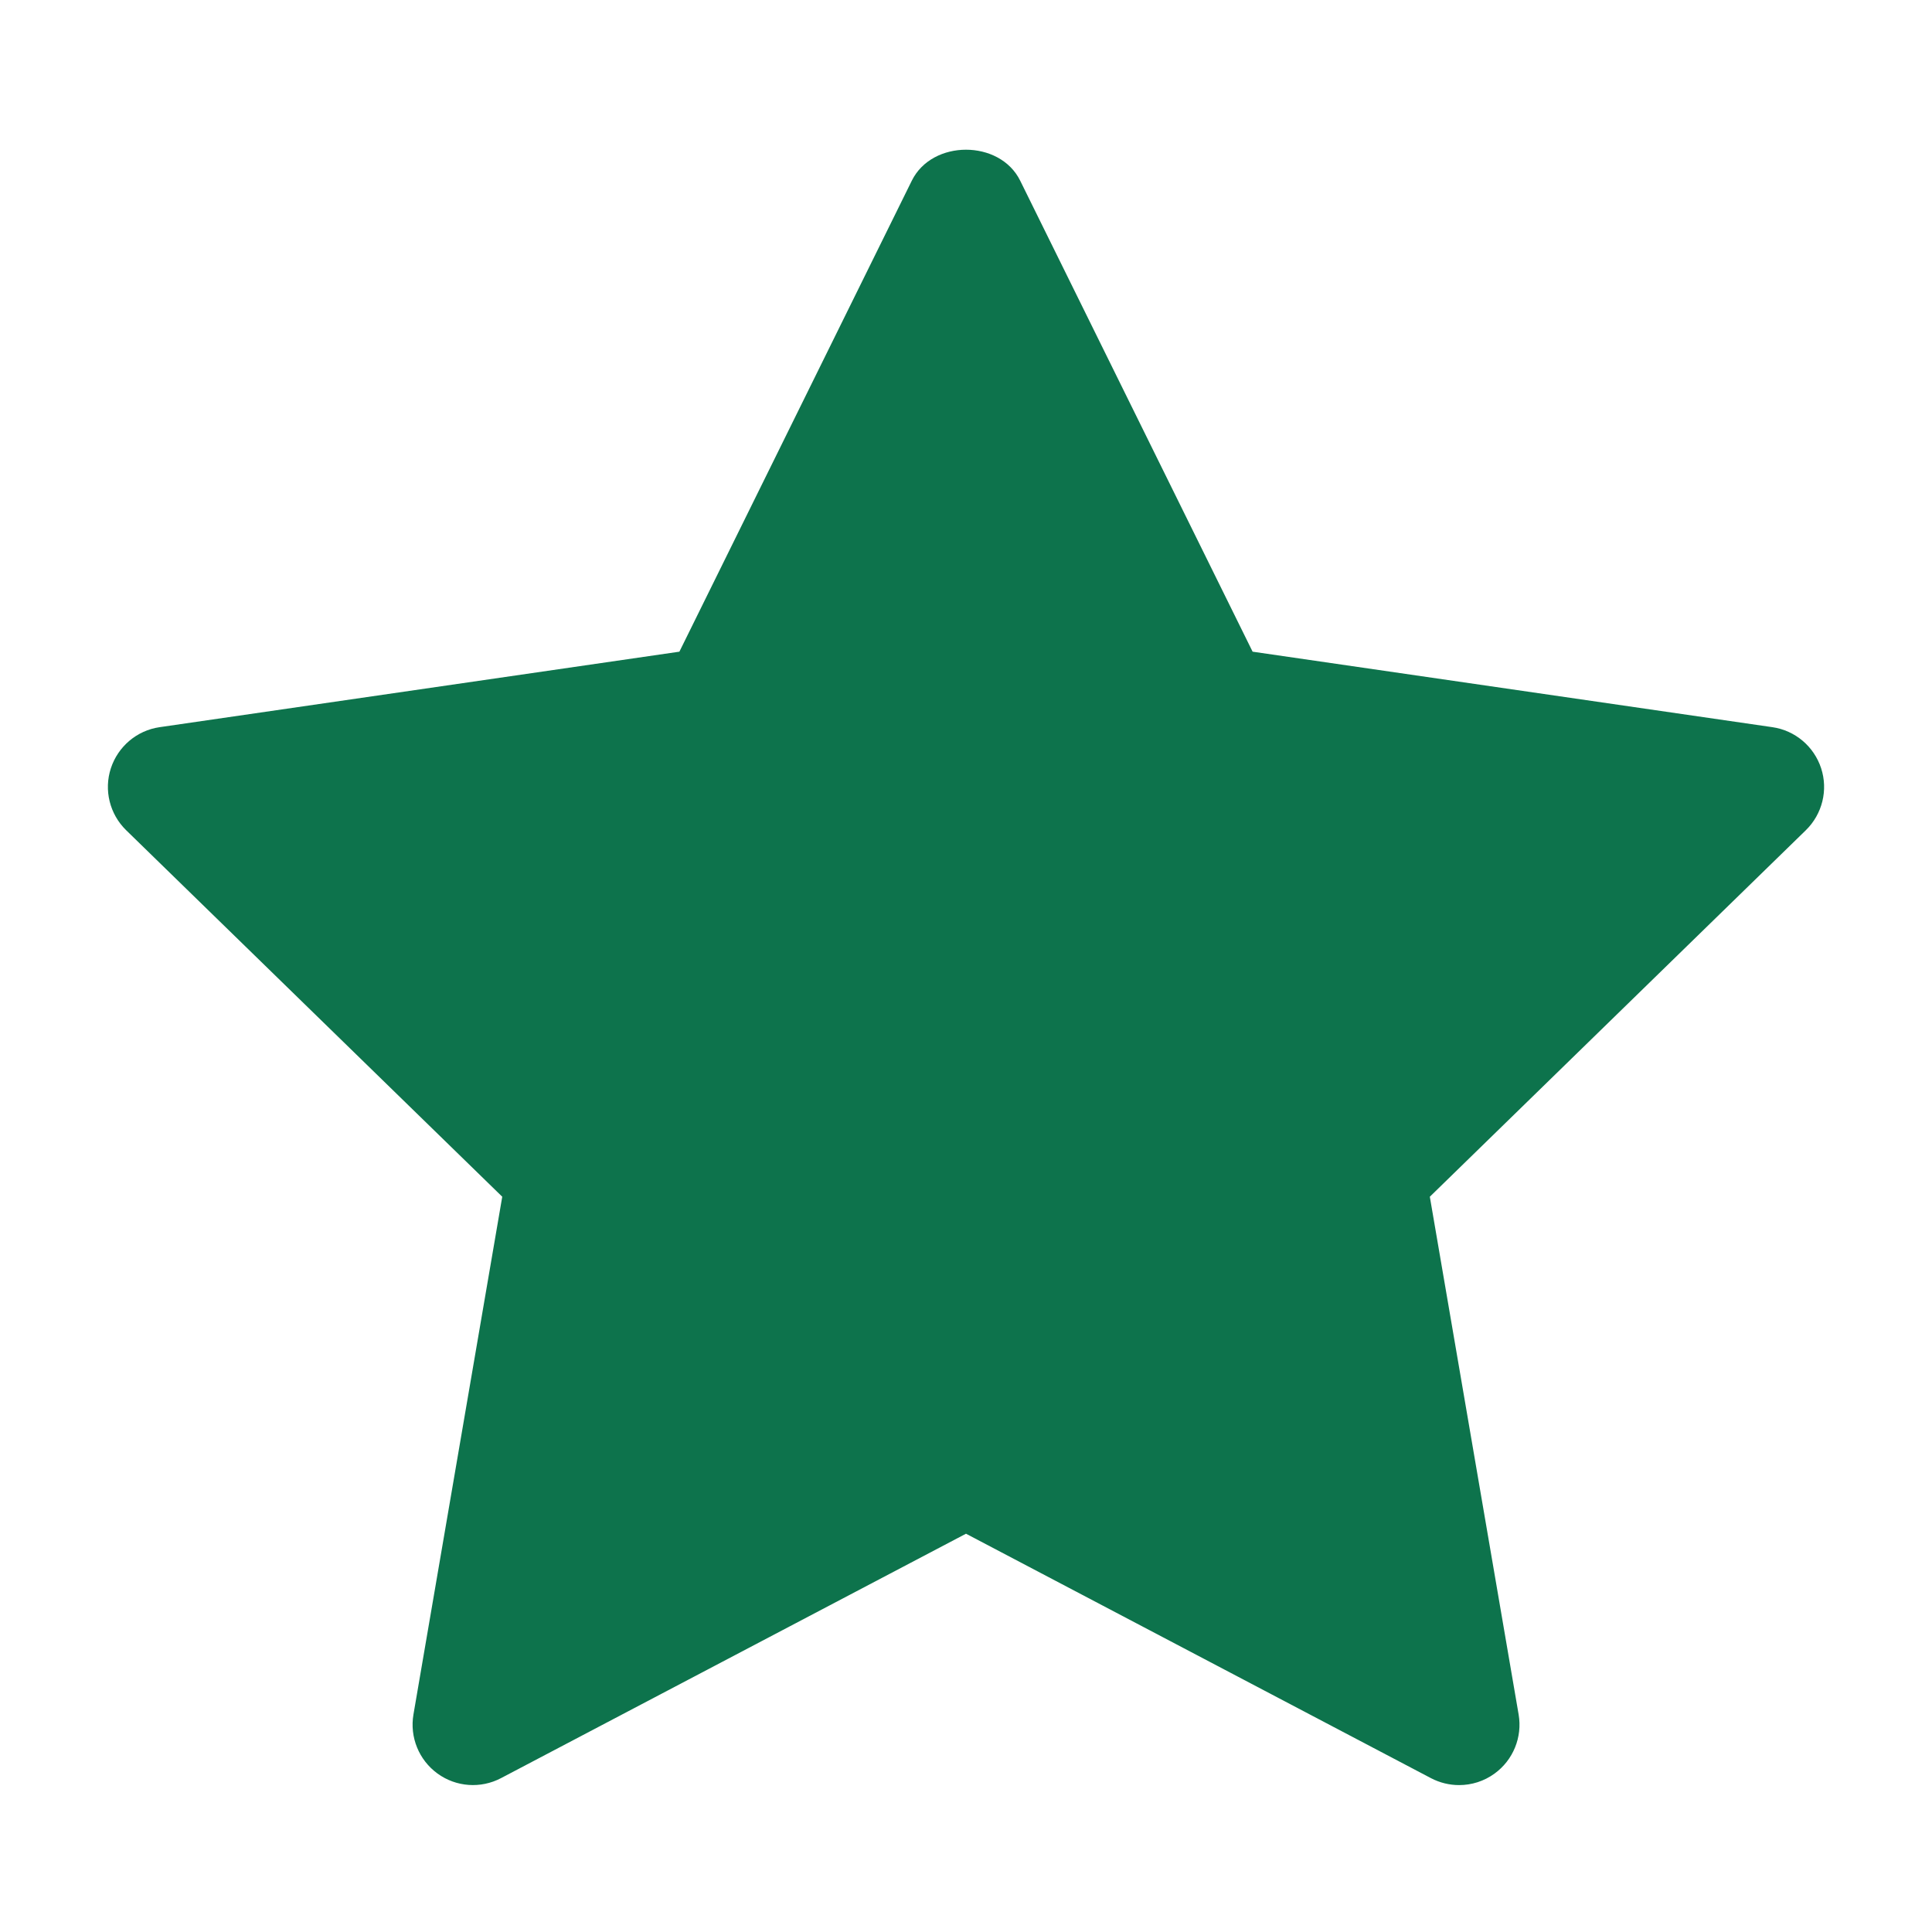 <svg width="26" height="26" viewBox="0 0 26 26" fill="none" xmlns="http://www.w3.org/2000/svg">
<path d="M24.303 11.172L19.242 16.105L20.437 23.073C20.489 23.378 20.364 23.686 20.113 23.868C19.972 23.971 19.804 24.023 19.636 24.023C19.506 24.023 19.377 23.992 19.258 23.93L13 20.64L6.743 23.929C6.47 24.073 6.138 24.05 5.887 23.867C5.637 23.685 5.512 23.377 5.564 23.073L6.759 16.105L1.697 11.172C1.476 10.956 1.396 10.632 1.492 10.339C1.588 10.046 1.842 9.83 2.148 9.786L9.143 8.77L12.271 2.431C12.545 1.876 13.455 1.876 13.729 2.431L16.857 8.77L23.852 9.786C24.158 9.83 24.412 10.045 24.508 10.339C24.604 10.633 24.524 10.955 24.303 11.172Z" fill="#0D734C"/>
</svg>
